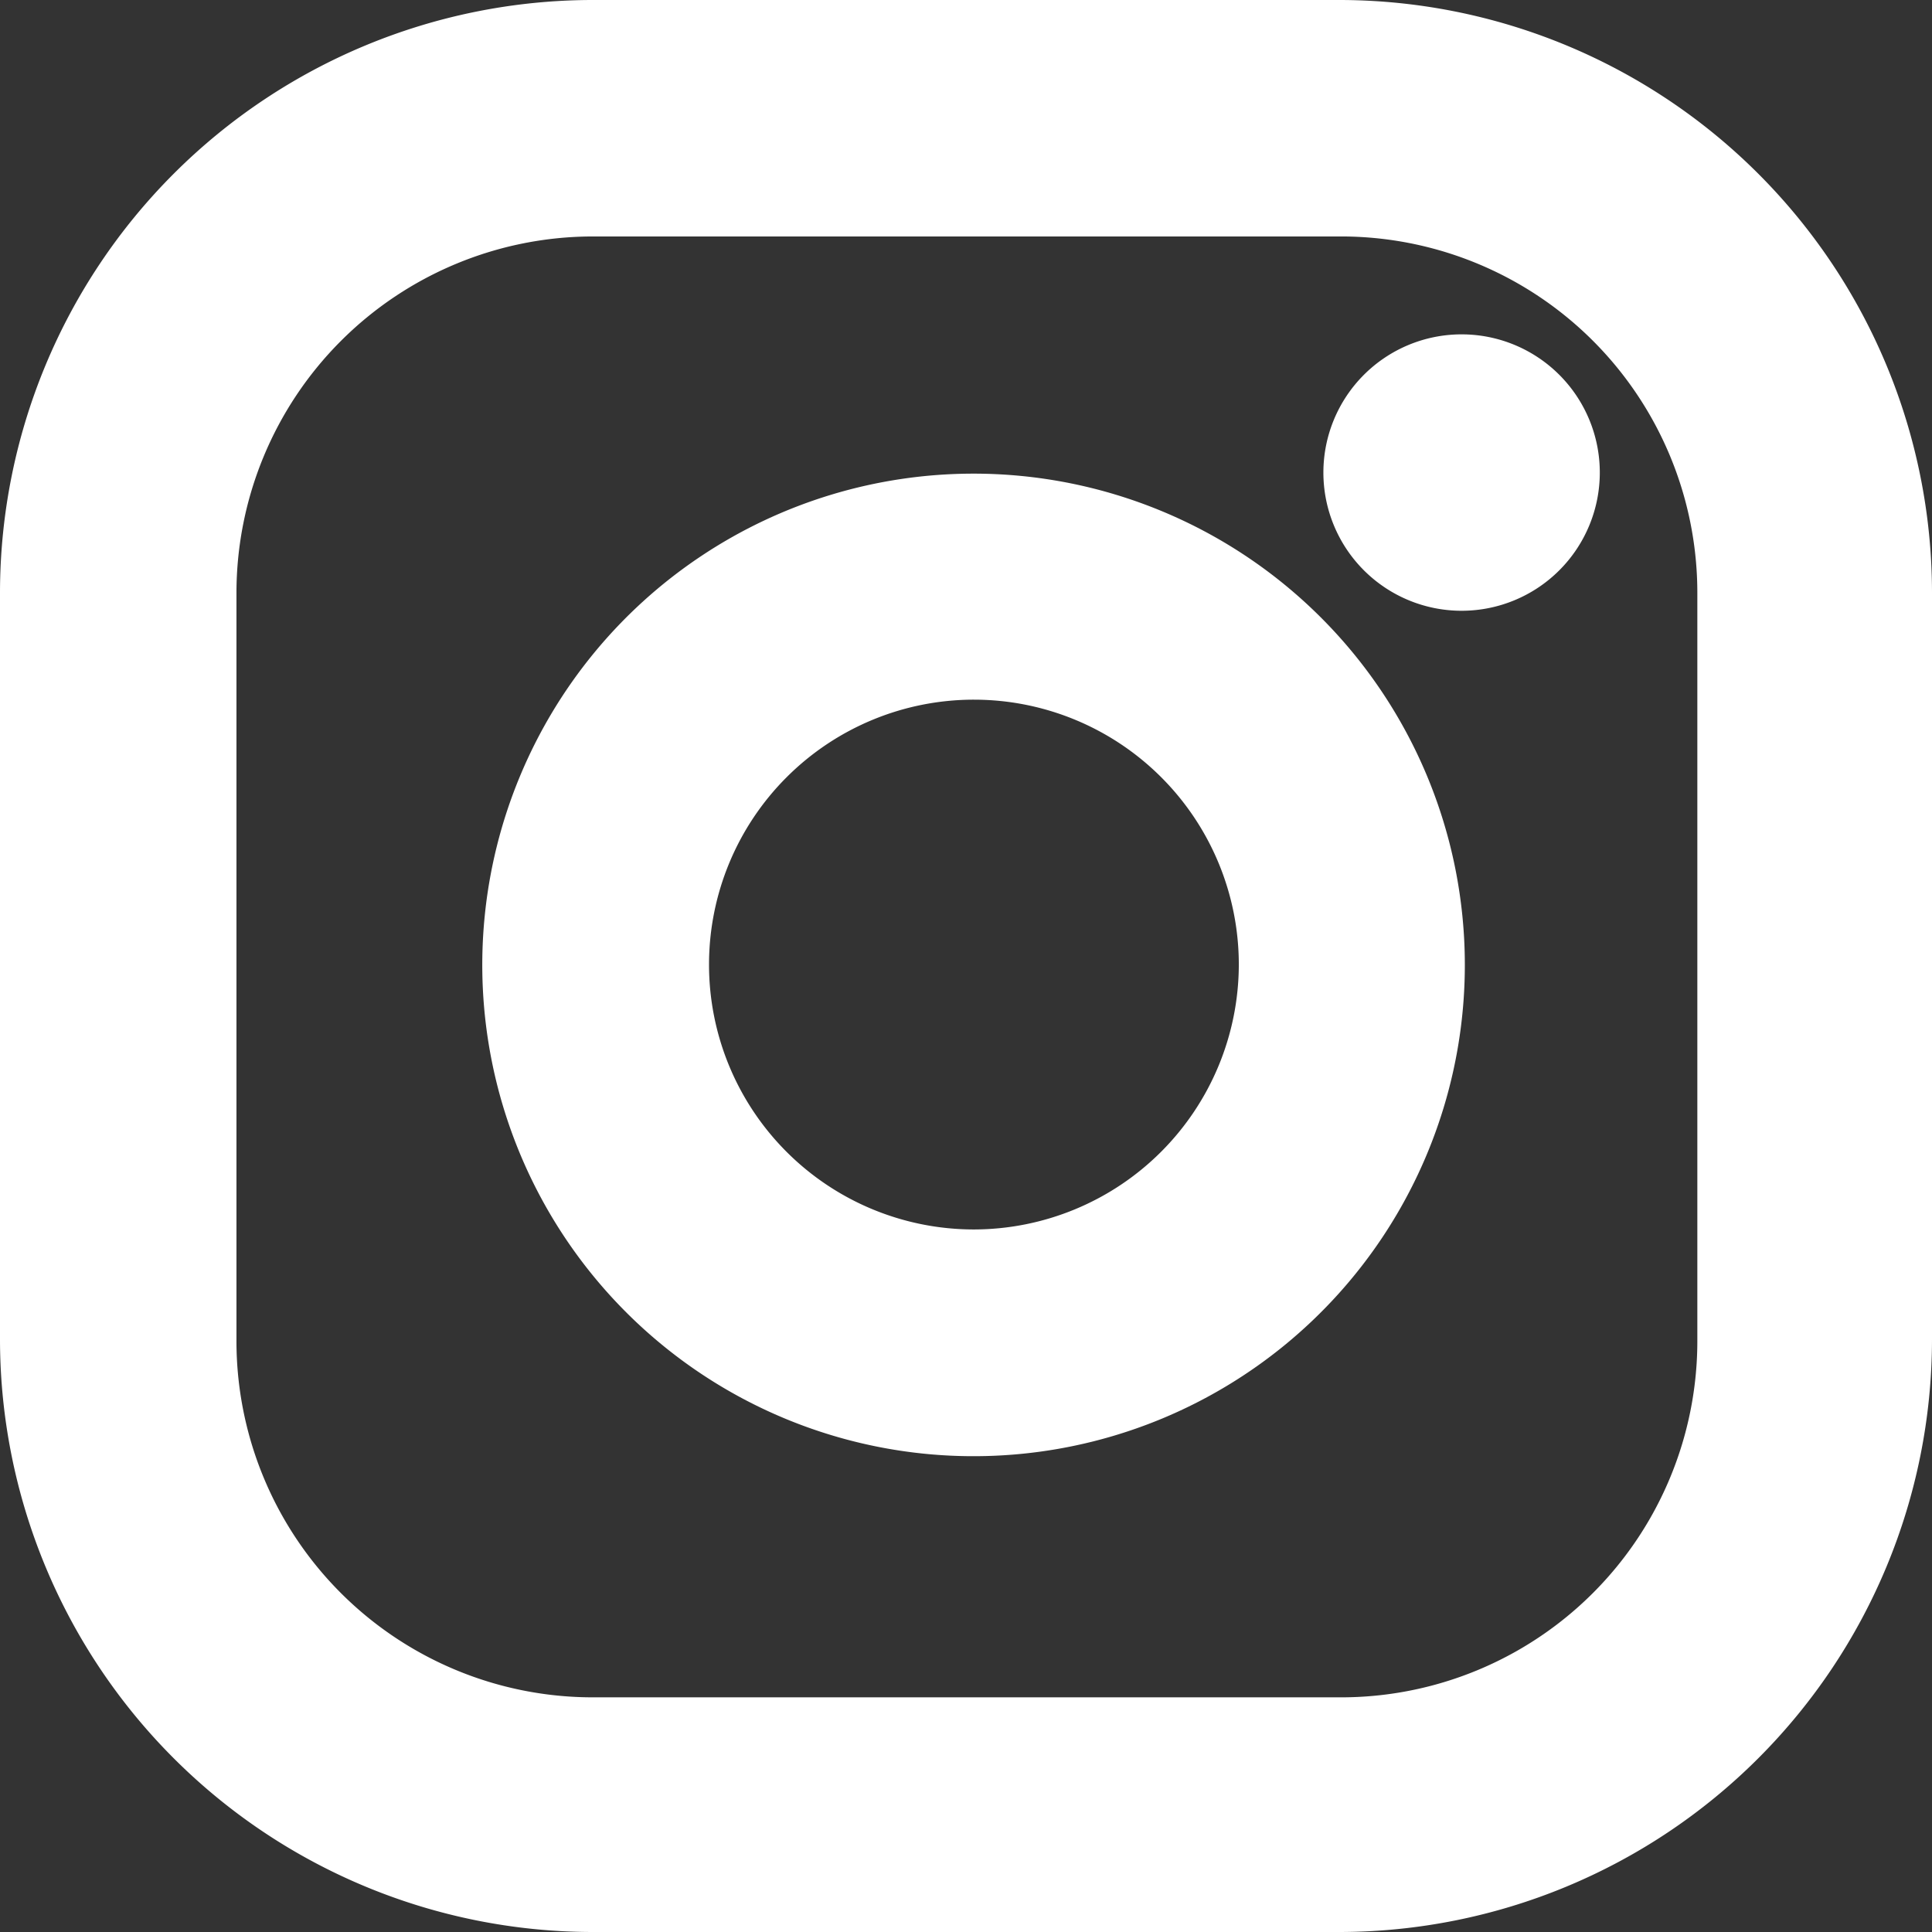 <svg xmlns="http://www.w3.org/2000/svg" viewBox="0 0 53.68 53.68"><rect x="0" y="0" width="53.68" height="53.68" fill="#333333" stroke="none"/><defs><style>.cls-1{fill:#fff;stroke:#fff;stroke-miterlimit:10;stroke-width:1.68px;}</style></defs><g id="Calque_2" data-name="Calque 2"><g id="Calque_1-2" data-name="Calque 1"><path class="cls-1" d="M40.61,10.13a3,3,0,1,0,3,3A3,3,0,0,0,40.61,10.13Z"/><path class="cls-1" d="M27.05,14a12.81,12.81,0,1,0,12.81,12.8A12.81,12.81,0,0,0,27.05,14Zm0,21a8.2,8.2,0,1,1,8.21-8.2A8.21,8.21,0,0,1,27.05,35Z"/><path class="cls-1" d="M37.22,52.84H16.46A15.64,15.64,0,0,1,.84,37.22V16.46A15.64,15.64,0,0,1,16.46.84H37.22A15.64,15.64,0,0,1,52.84,16.46V37.22A15.64,15.64,0,0,1,37.22,52.84ZM16.46,5.73A10.75,10.75,0,0,0,5.73,16.46V37.22A10.74,10.74,0,0,0,16.46,48H37.22A10.74,10.74,0,0,0,48,37.22V16.46A10.74,10.74,0,0,0,37.22,5.73Z"/></g></g></svg>